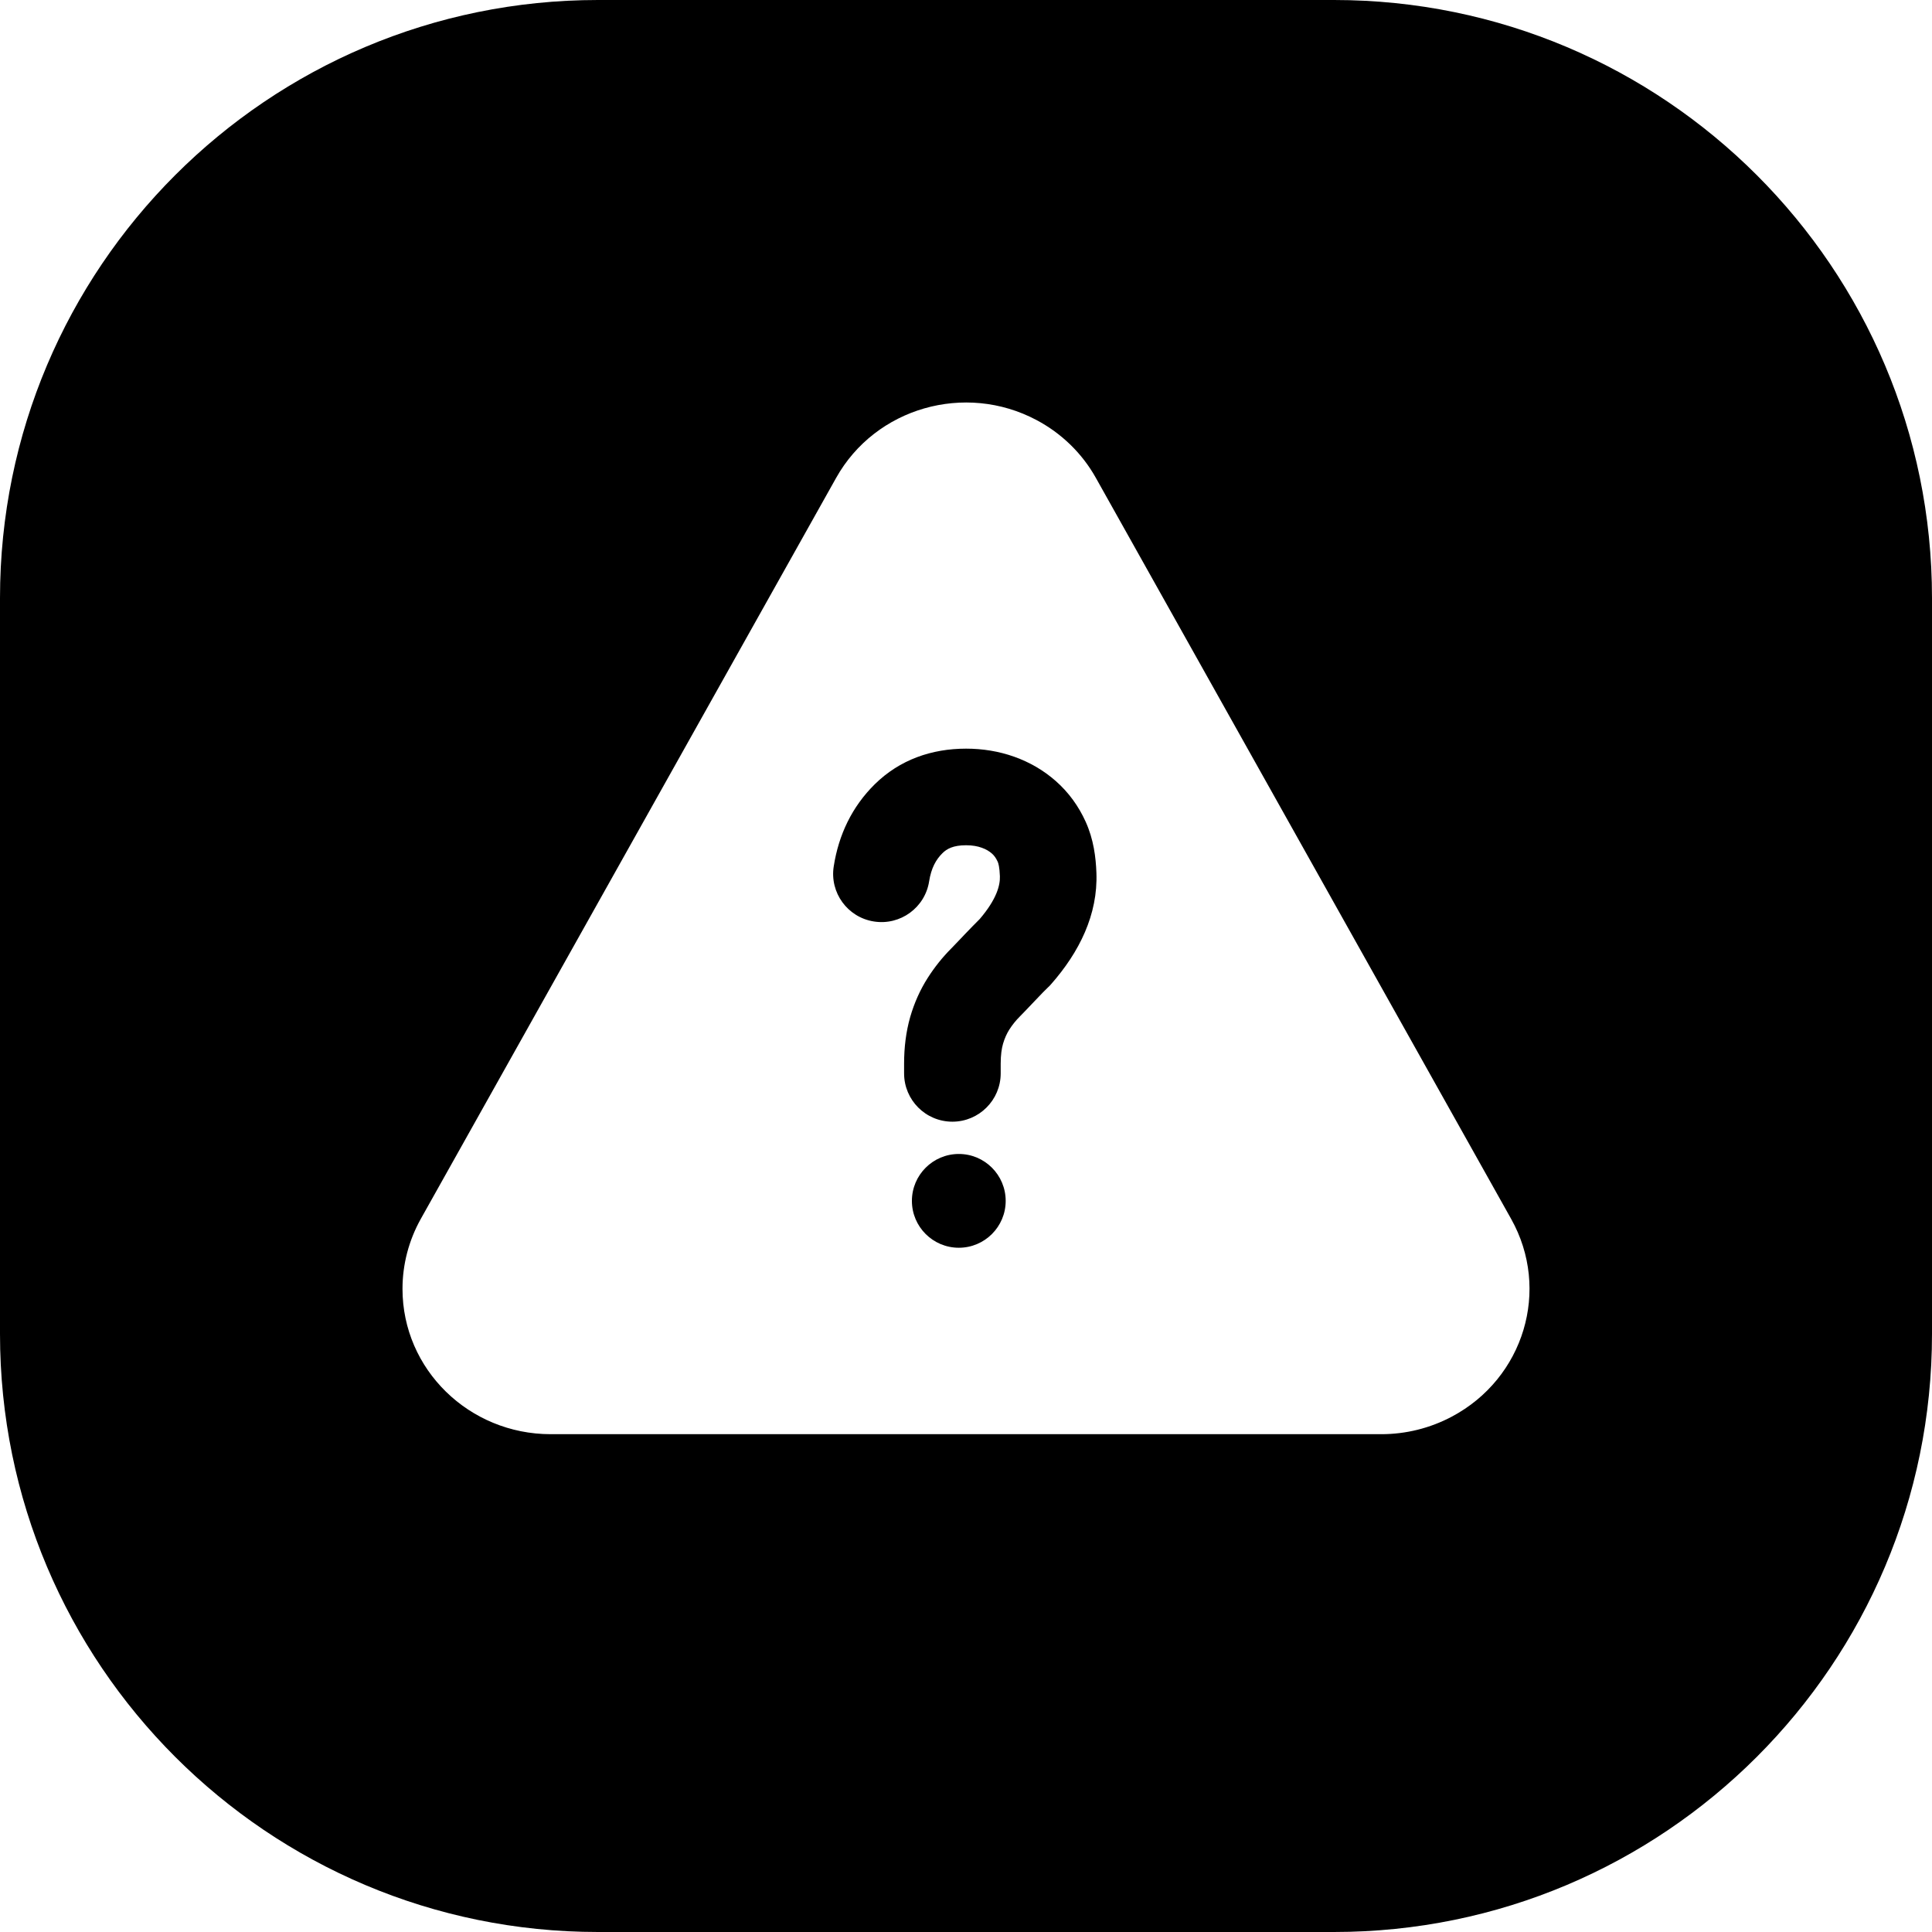 <svg width="24" height="24" viewBox="0 0 24 24" fill="none" xmlns="http://www.w3.org/2000/svg">
<path d="M7.429 0C3.326 0 0 3.326 0 7.429V16.571C0 20.674 3.326 24 7.429 24H16.571C20.674 24 24 20.674 24 16.571V7.429C24 3.326 20.674 0 16.571 0H7.429ZM10.387 5.936C10.875 5.065 11.988 4.746 12.876 5.218C13.187 5.383 13.443 5.632 13.613 5.936L18.772 15.142C19.265 16.021 18.932 17.122 18.035 17.598C17.766 17.741 17.465 17.816 17.159 17.816H6.841C5.827 17.816 5 17.011 5 16.011C5 15.707 5.078 15.409 5.227 15.142L10.387 5.936ZM12.493 14.918C12.493 14.596 12.232 14.335 11.911 14.335C11.589 14.335 11.328 14.596 11.328 14.918C11.328 15.239 11.589 15.5 11.911 15.5C12.232 15.5 12.493 15.239 12.493 14.918ZM12.001 10.5C12.08 10.5 12.144 10.512 12.196 10.531C12.25 10.55 12.29 10.575 12.322 10.603C12.347 10.625 12.371 10.655 12.393 10.703C12.402 10.722 12.417 10.771 12.421 10.885C12.425 10.995 12.383 11.168 12.171 11.416C12.117 11.469 12.046 11.543 11.989 11.602L11.939 11.655L11.939 11.655C11.886 11.71 11.844 11.755 11.819 11.78C11.708 11.891 11.61 12.014 11.525 12.147C11.429 12.297 11.357 12.461 11.307 12.633C11.254 12.819 11.231 13.014 11.231 13.212V13.334C11.231 13.665 11.499 13.934 11.831 13.934C12.162 13.934 12.431 13.665 12.431 13.334V13.212C12.431 13.105 12.443 13.025 12.46 12.966C12.481 12.894 12.508 12.838 12.536 12.793C12.576 12.73 12.62 12.676 12.667 12.629C12.704 12.592 12.762 12.531 12.817 12.473L12.858 12.43C12.933 12.351 12.99 12.292 13.015 12.269L13.037 12.248L13.057 12.226C13.408 11.827 13.64 11.361 13.62 10.841C13.613 10.651 13.586 10.427 13.486 10.207C13.399 10.015 13.276 9.844 13.116 9.703C12.963 9.568 12.789 9.468 12.598 9.4C12.406 9.332 12.205 9.3 12.001 9.3C11.575 9.3 11.178 9.436 10.867 9.742C10.584 10.021 10.418 10.37 10.357 10.762C10.305 11.089 10.529 11.396 10.856 11.447C11.184 11.499 11.491 11.275 11.542 10.948C11.568 10.784 11.627 10.677 11.709 10.597C11.762 10.545 11.84 10.5 12.001 10.5Z" fill="black"/>
</svg>

